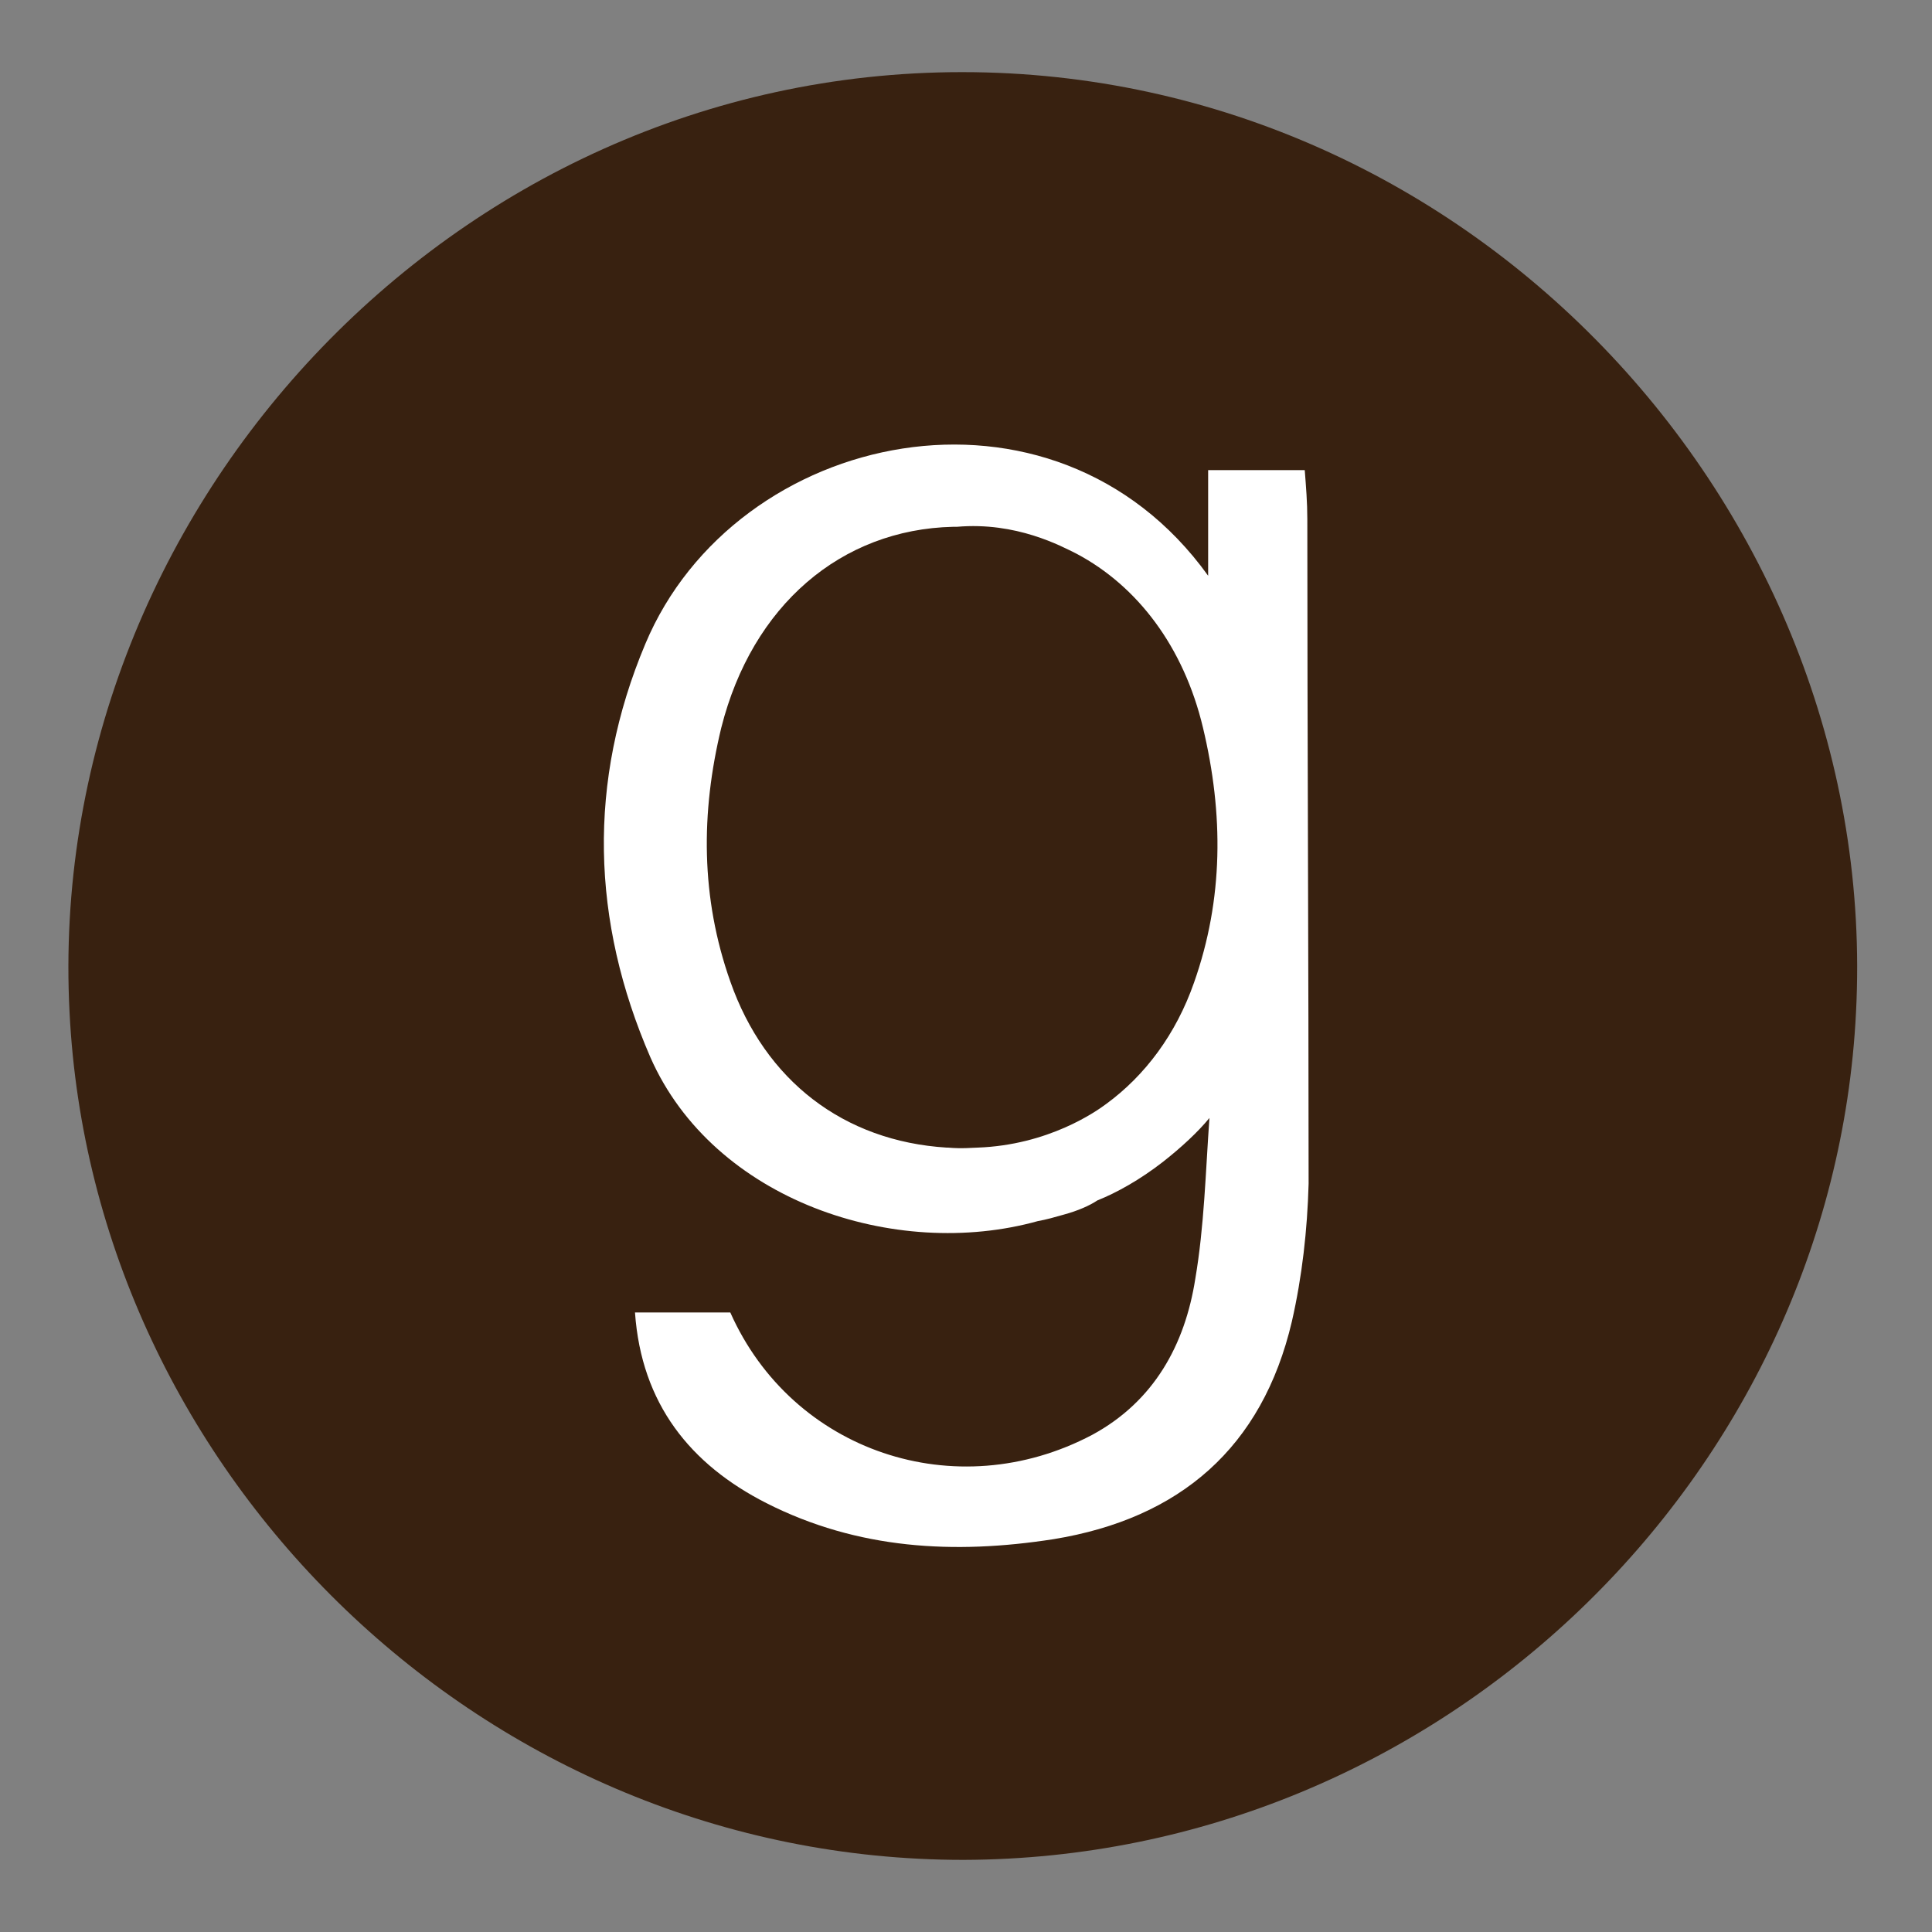<?xml version="1.0" encoding="utf-8"?>
<!-- Generator: Adobe Illustrator 24.0.1, SVG Export Plug-In . SVG Version: 6.00 Build 0)  -->
<svg version="1.1" id="Layer_1" xmlns="http://www.w3.org/2000/svg" xmlns:xlink="http://www.w3.org/1999/xlink" x="0px" y="0px"
	 viewBox="0 0 150 150" style="enable-background:new 0 0 150 150;" xml:space="preserve">
<rect x="0" y="0" width="150" height="150" fill="#808080" stroke="none"/>
<style type="text/css">
	.st0{fill:#382110;}
	.st1{fill:#FFFFFF;}
</style>
<g id="surface1">
	<path class="st0" d="M144.1,78.6c-1.8,36-32.2,65.7-69.3,65.8c-37.1,0-67.6-29.8-69.4-65.8c-2-38.7,29.6-73,69.3-73
		C114.5,5.6,146.1,39.9,144.1,78.6z"/>
	<path class="st1" d="M101.5,40.3c0-1.3-0.1-2.5-0.2-3.8c-2.7,0-5,0-7.5,0c0,2.9,0,5.5,0,8.2C81.8,28,57.1,33.3,50.1,50
		c-4.5,10.7-4.2,21.5,0.4,32.1c4.9,11.1,19,15.8,30.1,12.7c0.6-0.1,1.3-0.3,2-0.5c1.1-0.3,2-0.7,2.6-1.1c1.5-0.6,3.3-1.6,5.1-3
		c1.4-1.1,2.7-2.3,3.6-3.4c-0.3,4.2-0.4,8.4-1.1,12.5c-0.8,5.1-3.2,9.5-8,12.1c-10.6,5.6-23.3,1.3-28.1-9.5c-2.4,0-4.9,0-7.4,0
		c0.5,7.1,4.3,11.8,10.2,14.8c7.1,3.6,14.6,4,22.3,2.8c9.8-1.6,16.2-7.1,18.5-16.9c0.8-3.5,1.2-7.1,1.3-10.7
		C101.6,74.7,101.5,57.5,101.5,40.3z M92.7,76.3c-1.4,4-3.8,7.2-6.8,9.4c-0.8,0.6-4.5,3.2-10,3.4c-0.3,0-1.2,0.1-2.3,0
		c0,0-0.1,0-0.1,0c-8-0.5-14.1-5.2-16.8-12.9c-2.3-6.5-2.3-13.1-0.7-19.7c2.4-9.5,9.3-15.4,18-15.6c0.2,0,0.3,0,0.3,0
		c4.6-0.4,8.1,1.5,9.3,2.1c4.7,2.5,8.3,7.2,9.8,13.5C95,63.2,95,69.8,92.7,76.3z"/>
</g>
</svg>
